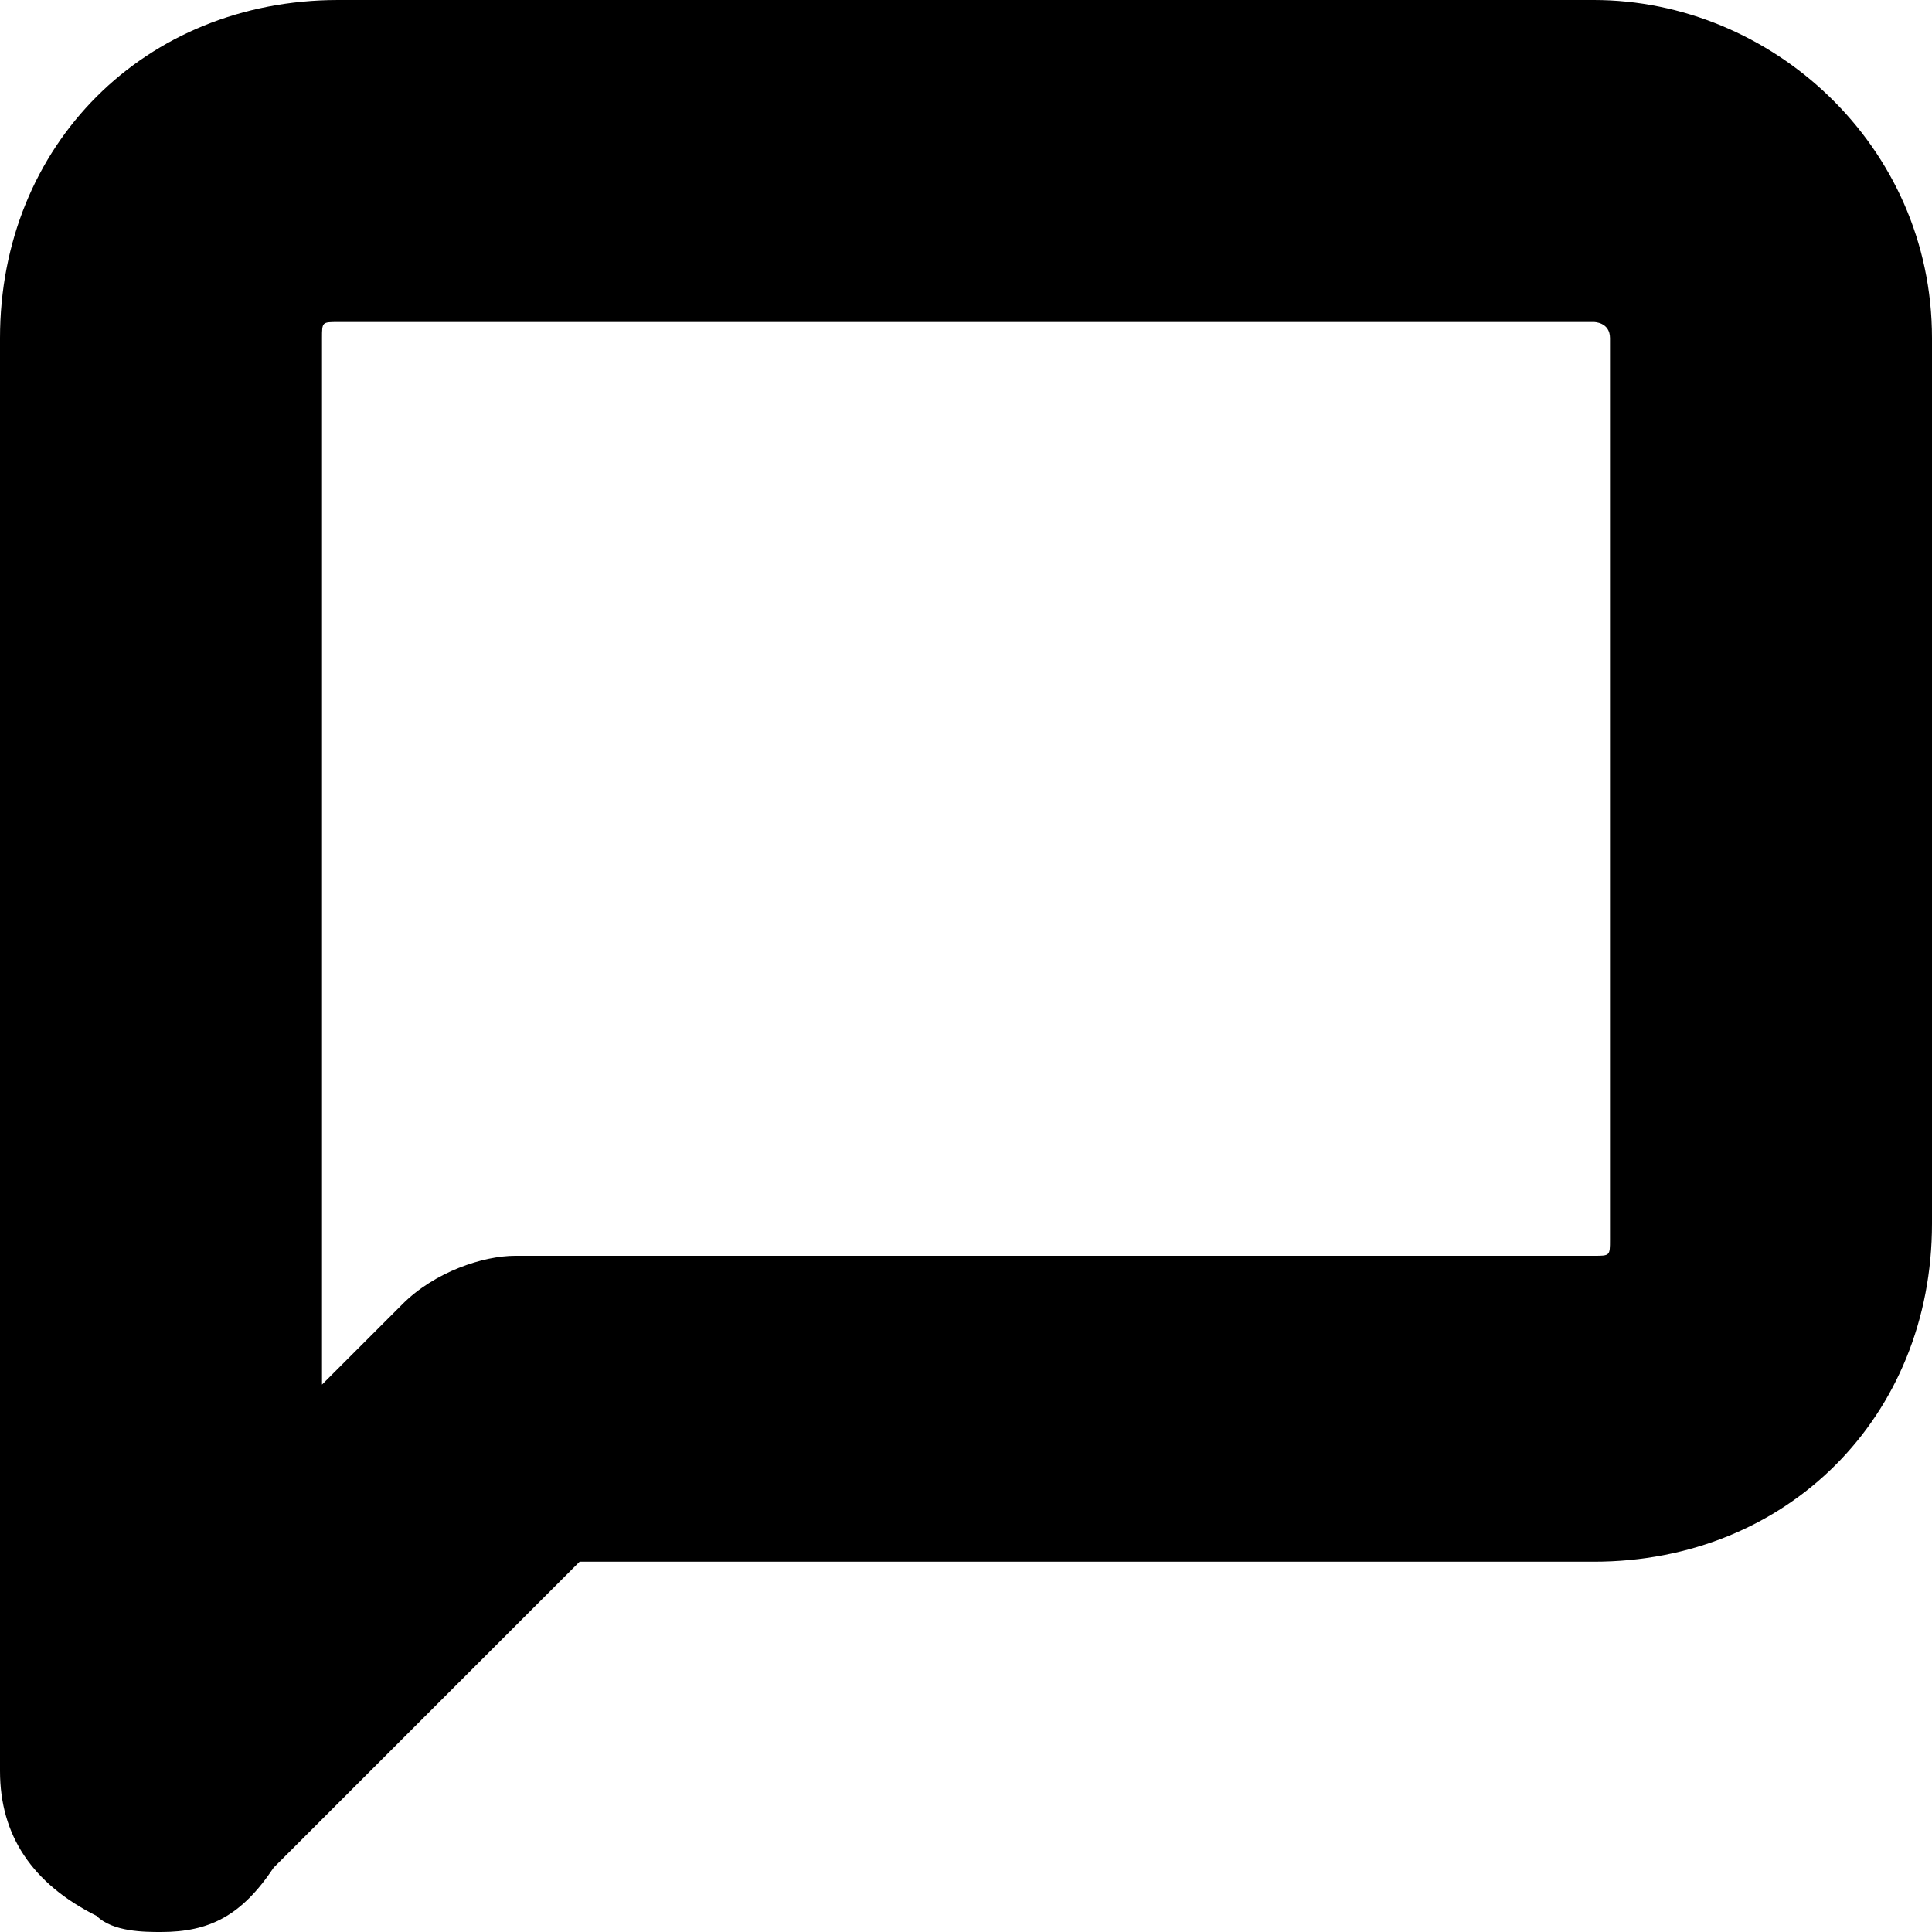 <?xml version="1.0" encoding="utf-8"?>
<!-- Generator: Adobe Illustrator 23.0.6, SVG Export Plug-In . SVG Version: 6.00 Build 0)  -->
<svg version="1.1" id="Warstwa_1" xmlns="http://www.w3.org/2000/svg" xmlns:xlink="http://www.w3.org/1999/xlink" x="0px" y="0px"
	 viewBox="0 0 12 12" style="enable-background:new 0 0 12 12;" xml:space="preserve">
<g id="message-square">
	<path d="M1,12c-0.1,0-0.3,0-0.4-0.1C0.2,11.7,0,11.4,0,11V2.1C0,0.9,0.9,0,2.1,0h7.8C11,0,12,0.9,12,2.1v5.5c0,1.2-0.9,2.1-2.1,2.1
		H3.6l-1.9,1.9C1.5,11.9,1.3,12,1,12z M2.1,2C2,2,2,2,2,2.1v6.5l0.5-0.5C2.7,7.9,3,7.8,3.2,7.8h6.7c0.1,0,0.1,0,0.1-0.1V2.1
		C10,2,9.9,2,9.9,2H2.1z"/>
</g>
</svg>
